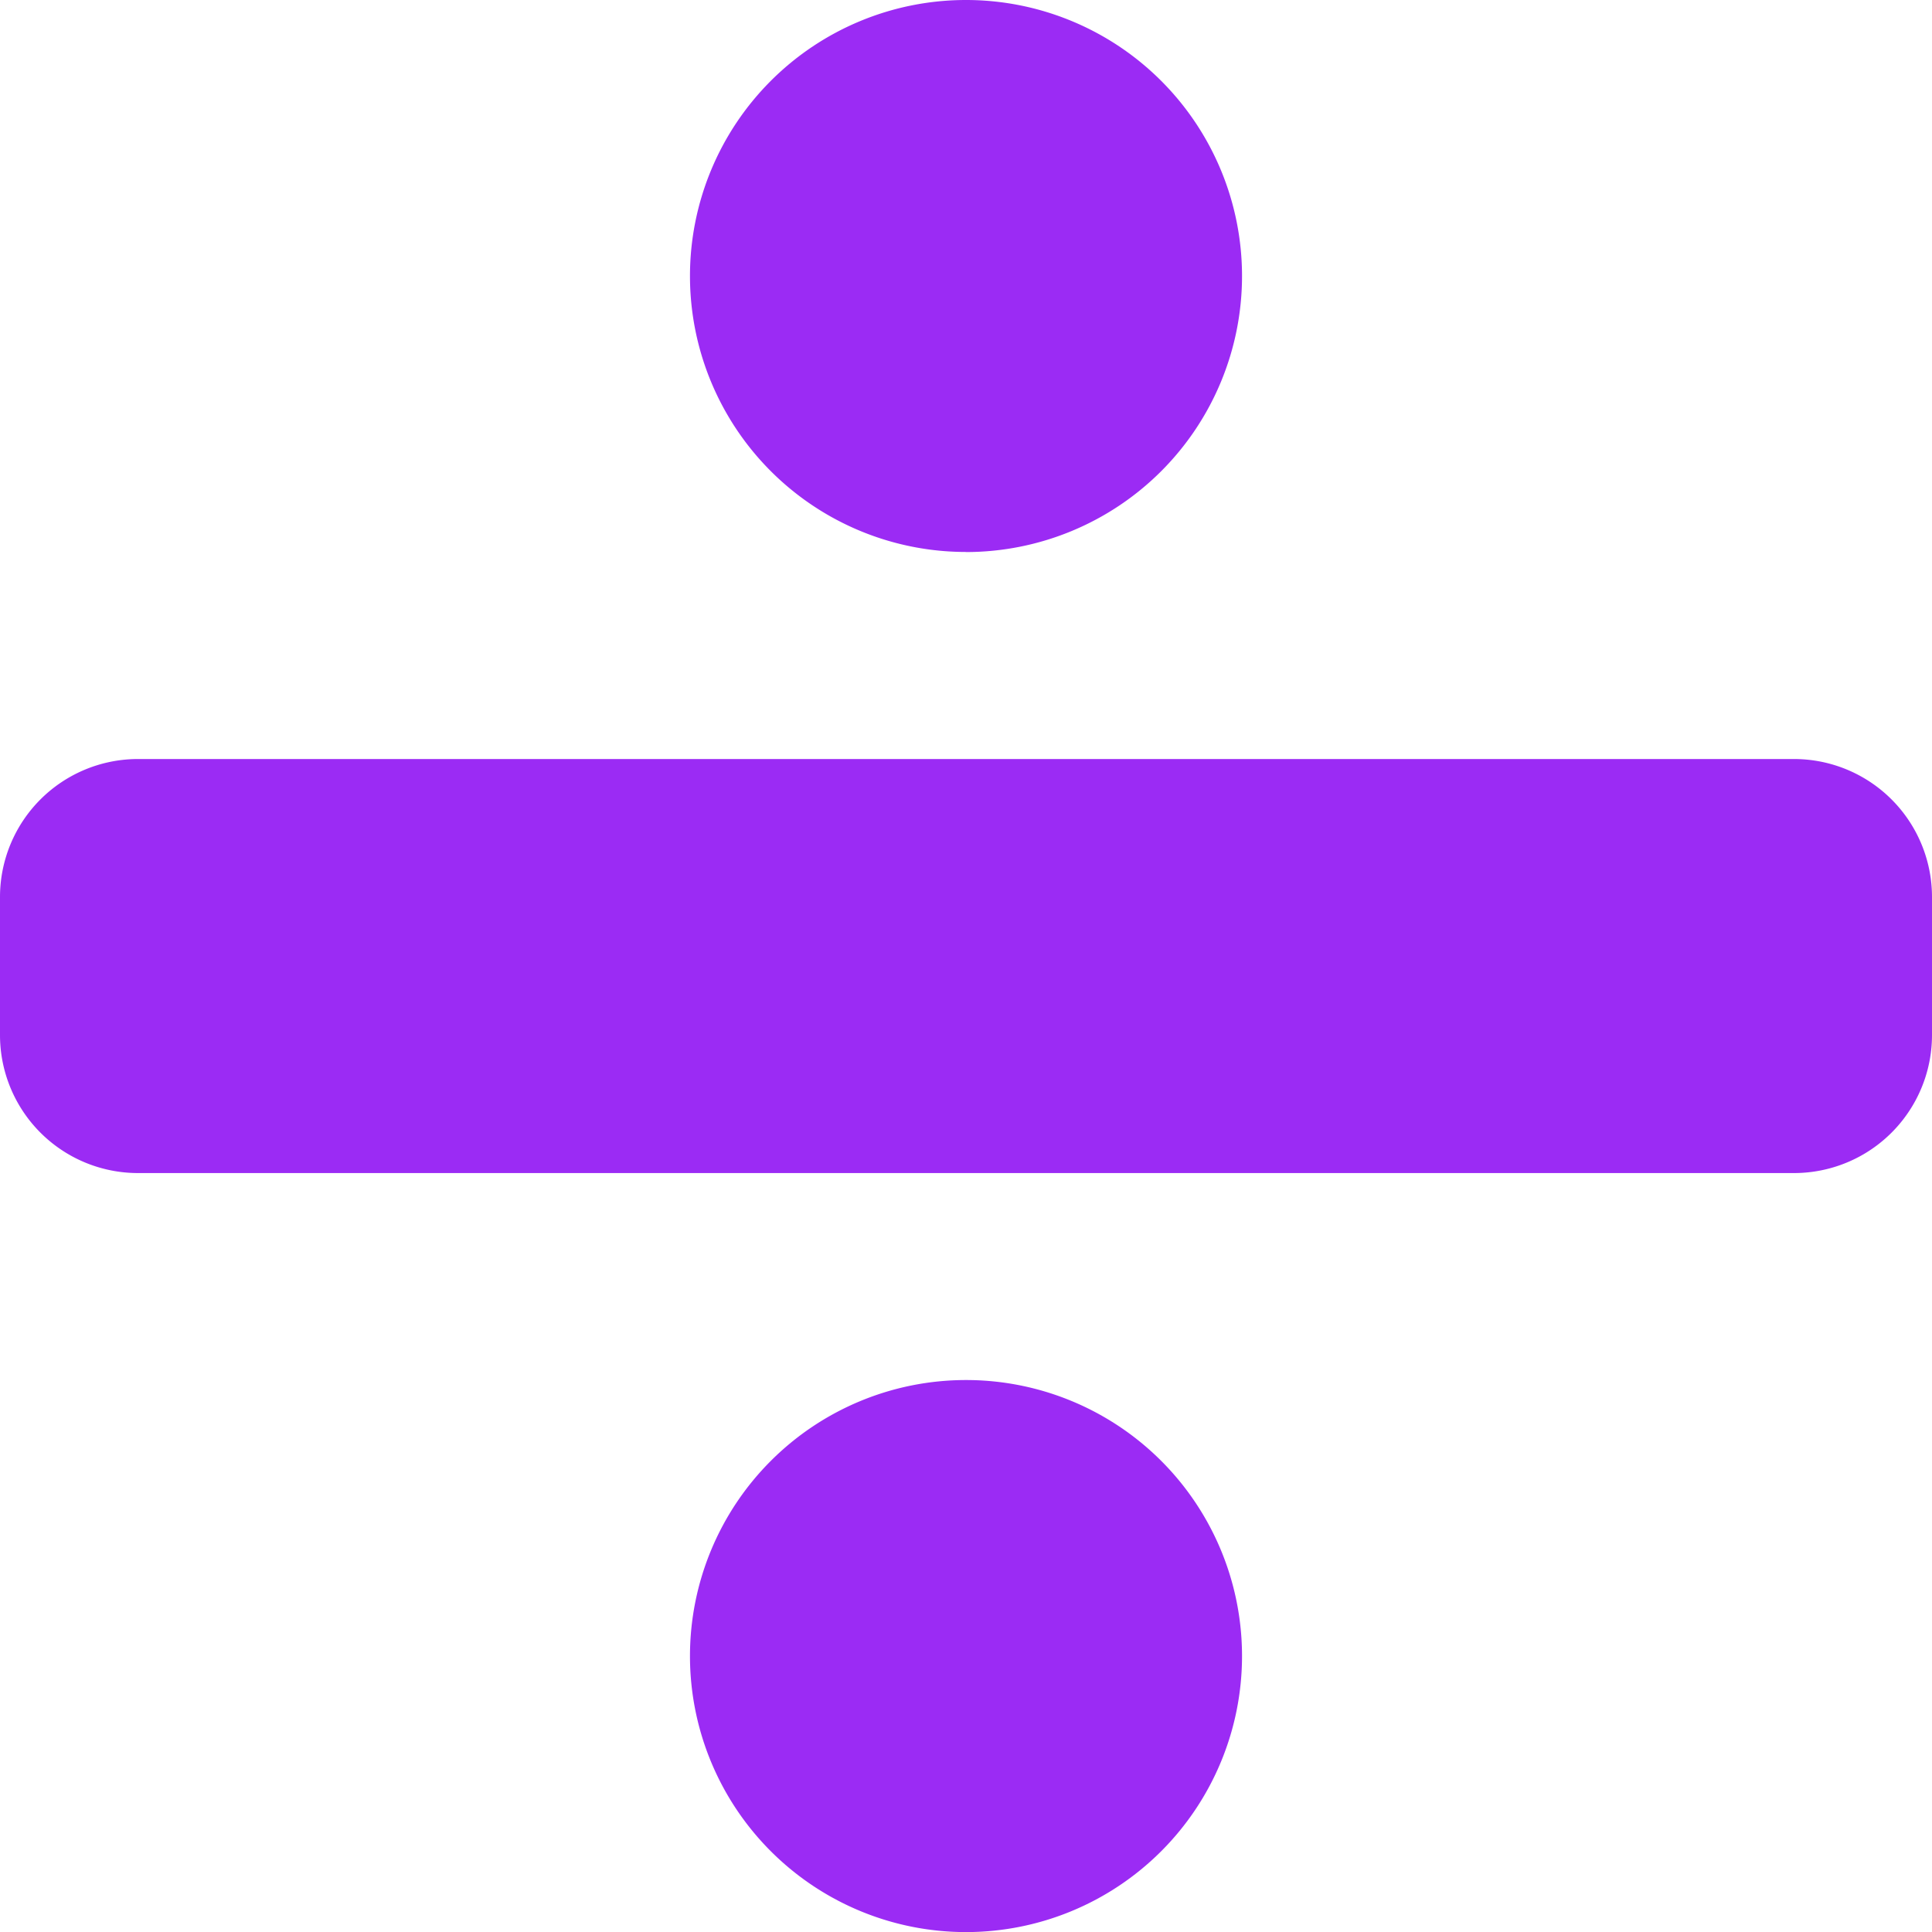 <svg xmlns="http://www.w3.org/2000/svg" width="23" height="23" viewBox="0 0 23 23">
  <path id="divide" d="M11.5,48.429a3.286,3.286,0,1,0,3.286,3.286A3.285,3.285,0,0,0,11.5,48.429Zm0-9.857a3.286,3.286,0,1,0-3.286-3.286A3.285,3.285,0,0,0,11.5,38.571Zm9.857,2.464H1.643A1.643,1.643,0,0,0,0,42.679v1.643a1.643,1.643,0,0,0,1.643,1.643H21.357A1.643,1.643,0,0,0,23,44.321V42.679A1.643,1.643,0,0,0,21.357,41.036Z" transform="translate(0 -32)" fill="#9b2bf4"/>
</svg>
